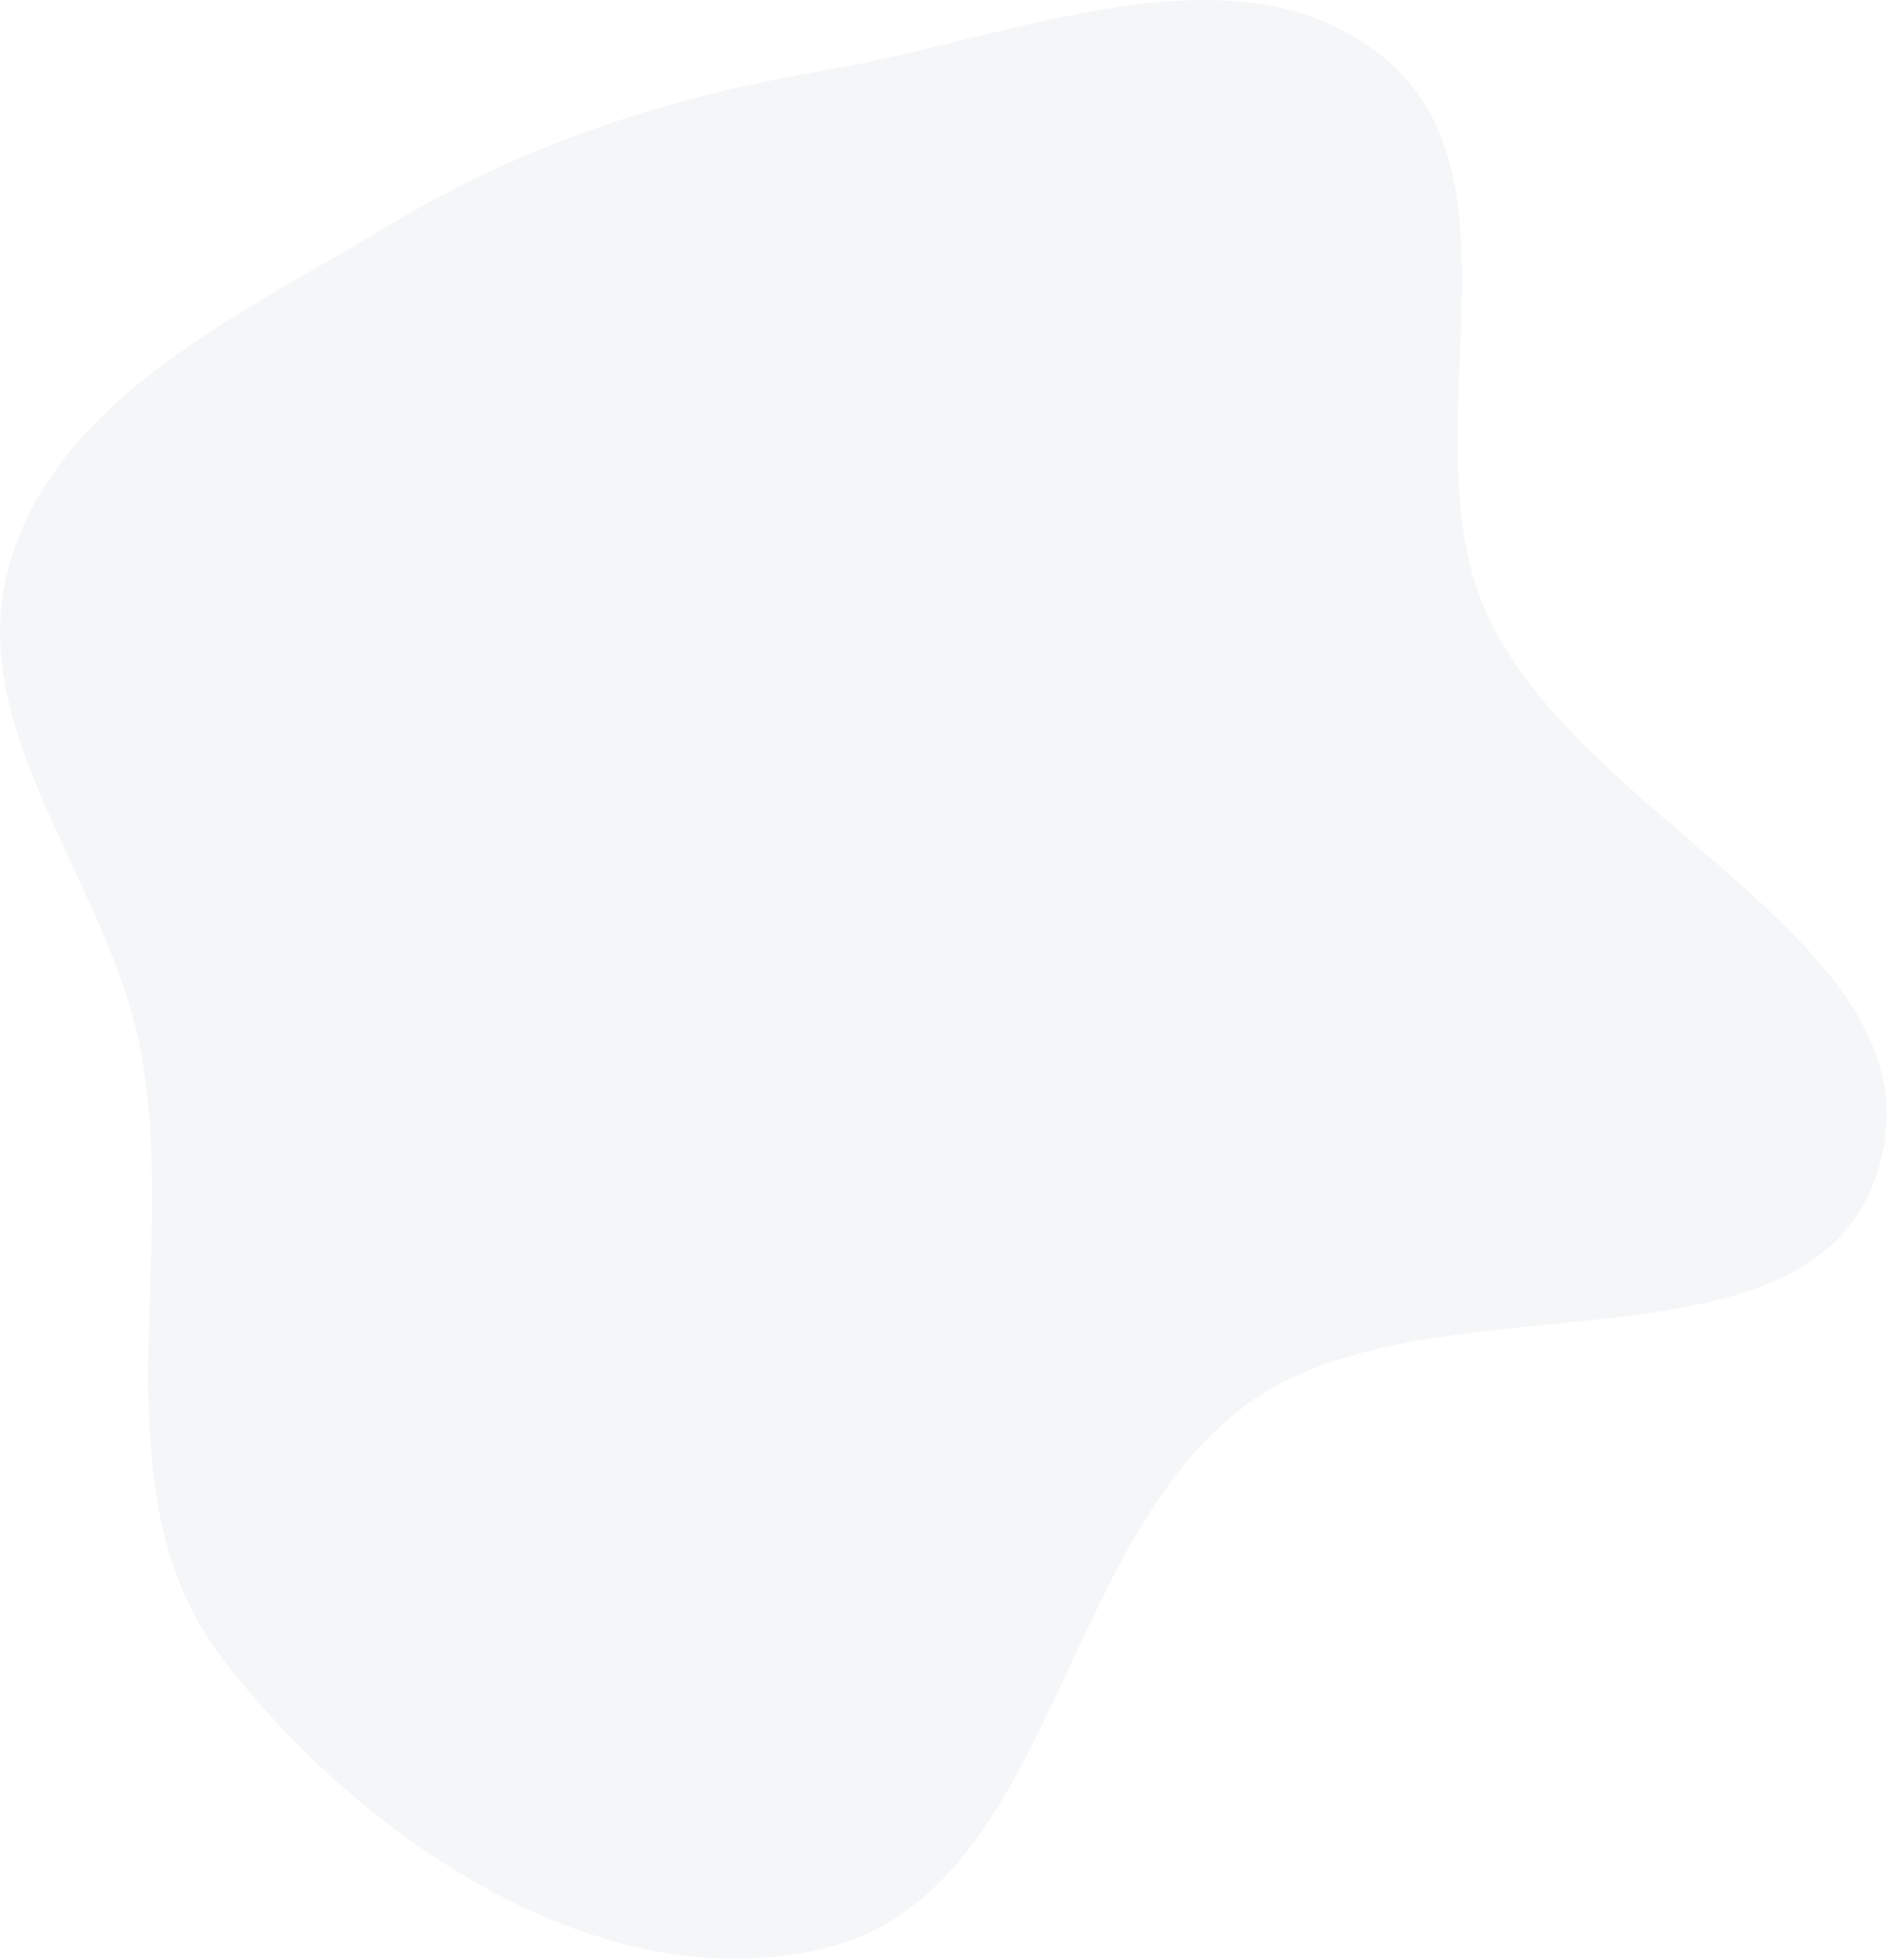 <svg width="600" height="623" viewBox="0 0 600 623" fill="none" xmlns="http://www.w3.org/2000/svg">
<path opacity="0.05" fill-rule="evenodd" clip-rule="evenodd" d="M262.462 22.332C322.315 12.252 393.111 -20.119 440.048 18.363C487.384 57.173 447.611 138.619 472.504 194.541C502.6 262.151 618.742 300.752 597.275 371.575C575.987 441.804 455.072 403.049 396.075 446.69C336.125 491.035 334.863 601.388 262.462 619.237C191.811 636.655 114.664 584.808 70.543 526.942C30.122 473.927 57.293 399.018 44.646 333.561C34.247 279.735 -12.588 231.048 3.234 178.56C19.11 125.893 76.484 100.049 123.596 71.656C166.724 45.664 212.808 30.694 262.462 22.332Z" fill="#264653"/>
</svg>
